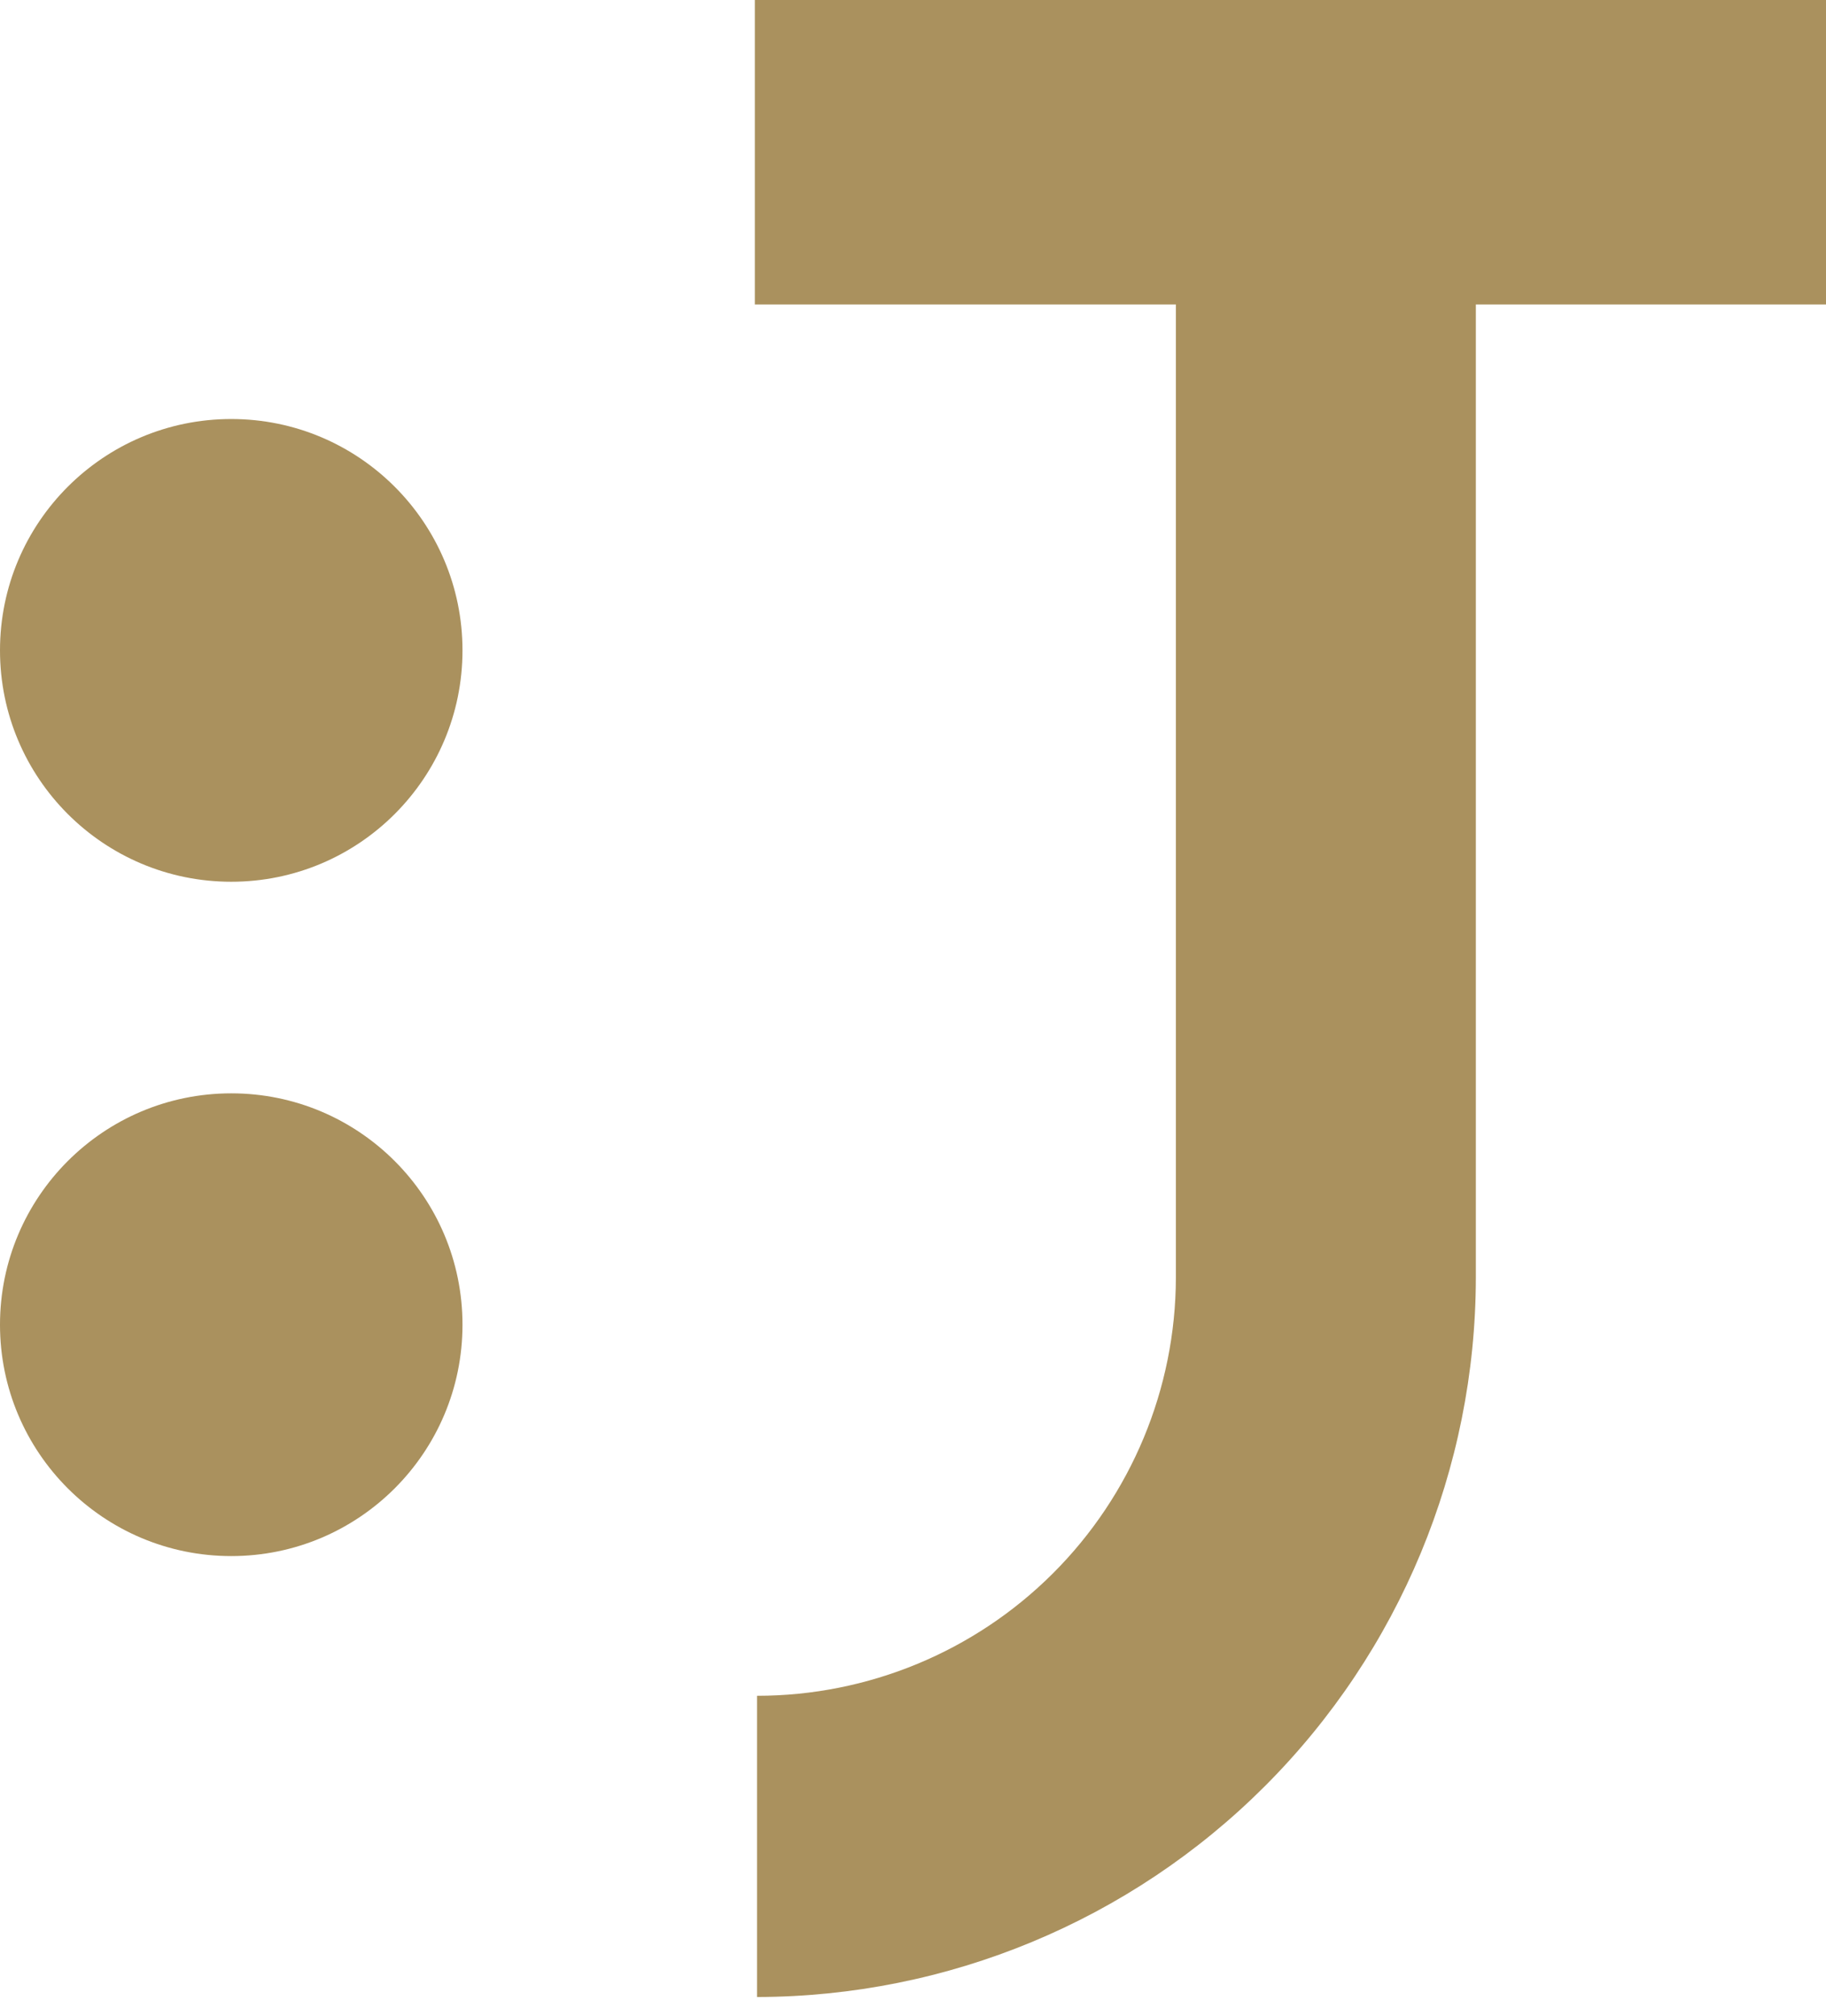 <svg width="29" height="32" viewBox="0 0 29 32" fill="none" xmlns="http://www.w3.org/2000/svg">
<path d="M11.988 4.833H18.675V20.286C18.671 22.047 17.968 23.735 16.721 24.979C15.474 26.223 13.784 26.921 12.023 26.921V31.703C15.049 31.698 17.951 30.494 20.09 28.354C22.23 26.214 23.435 23.313 23.439 20.286V4.833H29V0H11.988V4.833Z" fill="#AA915E"/>
<path d="M3.673 13.998C5.701 13.998 7.345 12.353 7.345 10.325C7.345 8.297 5.701 6.652 3.673 6.652C1.644 6.652 0 8.297 0 10.325C0 12.353 1.644 13.998 3.673 13.998Z" fill="#AA915E"/>
<path d="M3.673 24.703C5.701 24.703 7.345 23.058 7.345 21.03C7.345 19.002 5.701 17.357 3.673 17.357C1.644 17.357 0 19.002 0 21.03C0 23.058 1.644 24.703 3.673 24.703Z" fill="#AA915E"/>
</svg>
